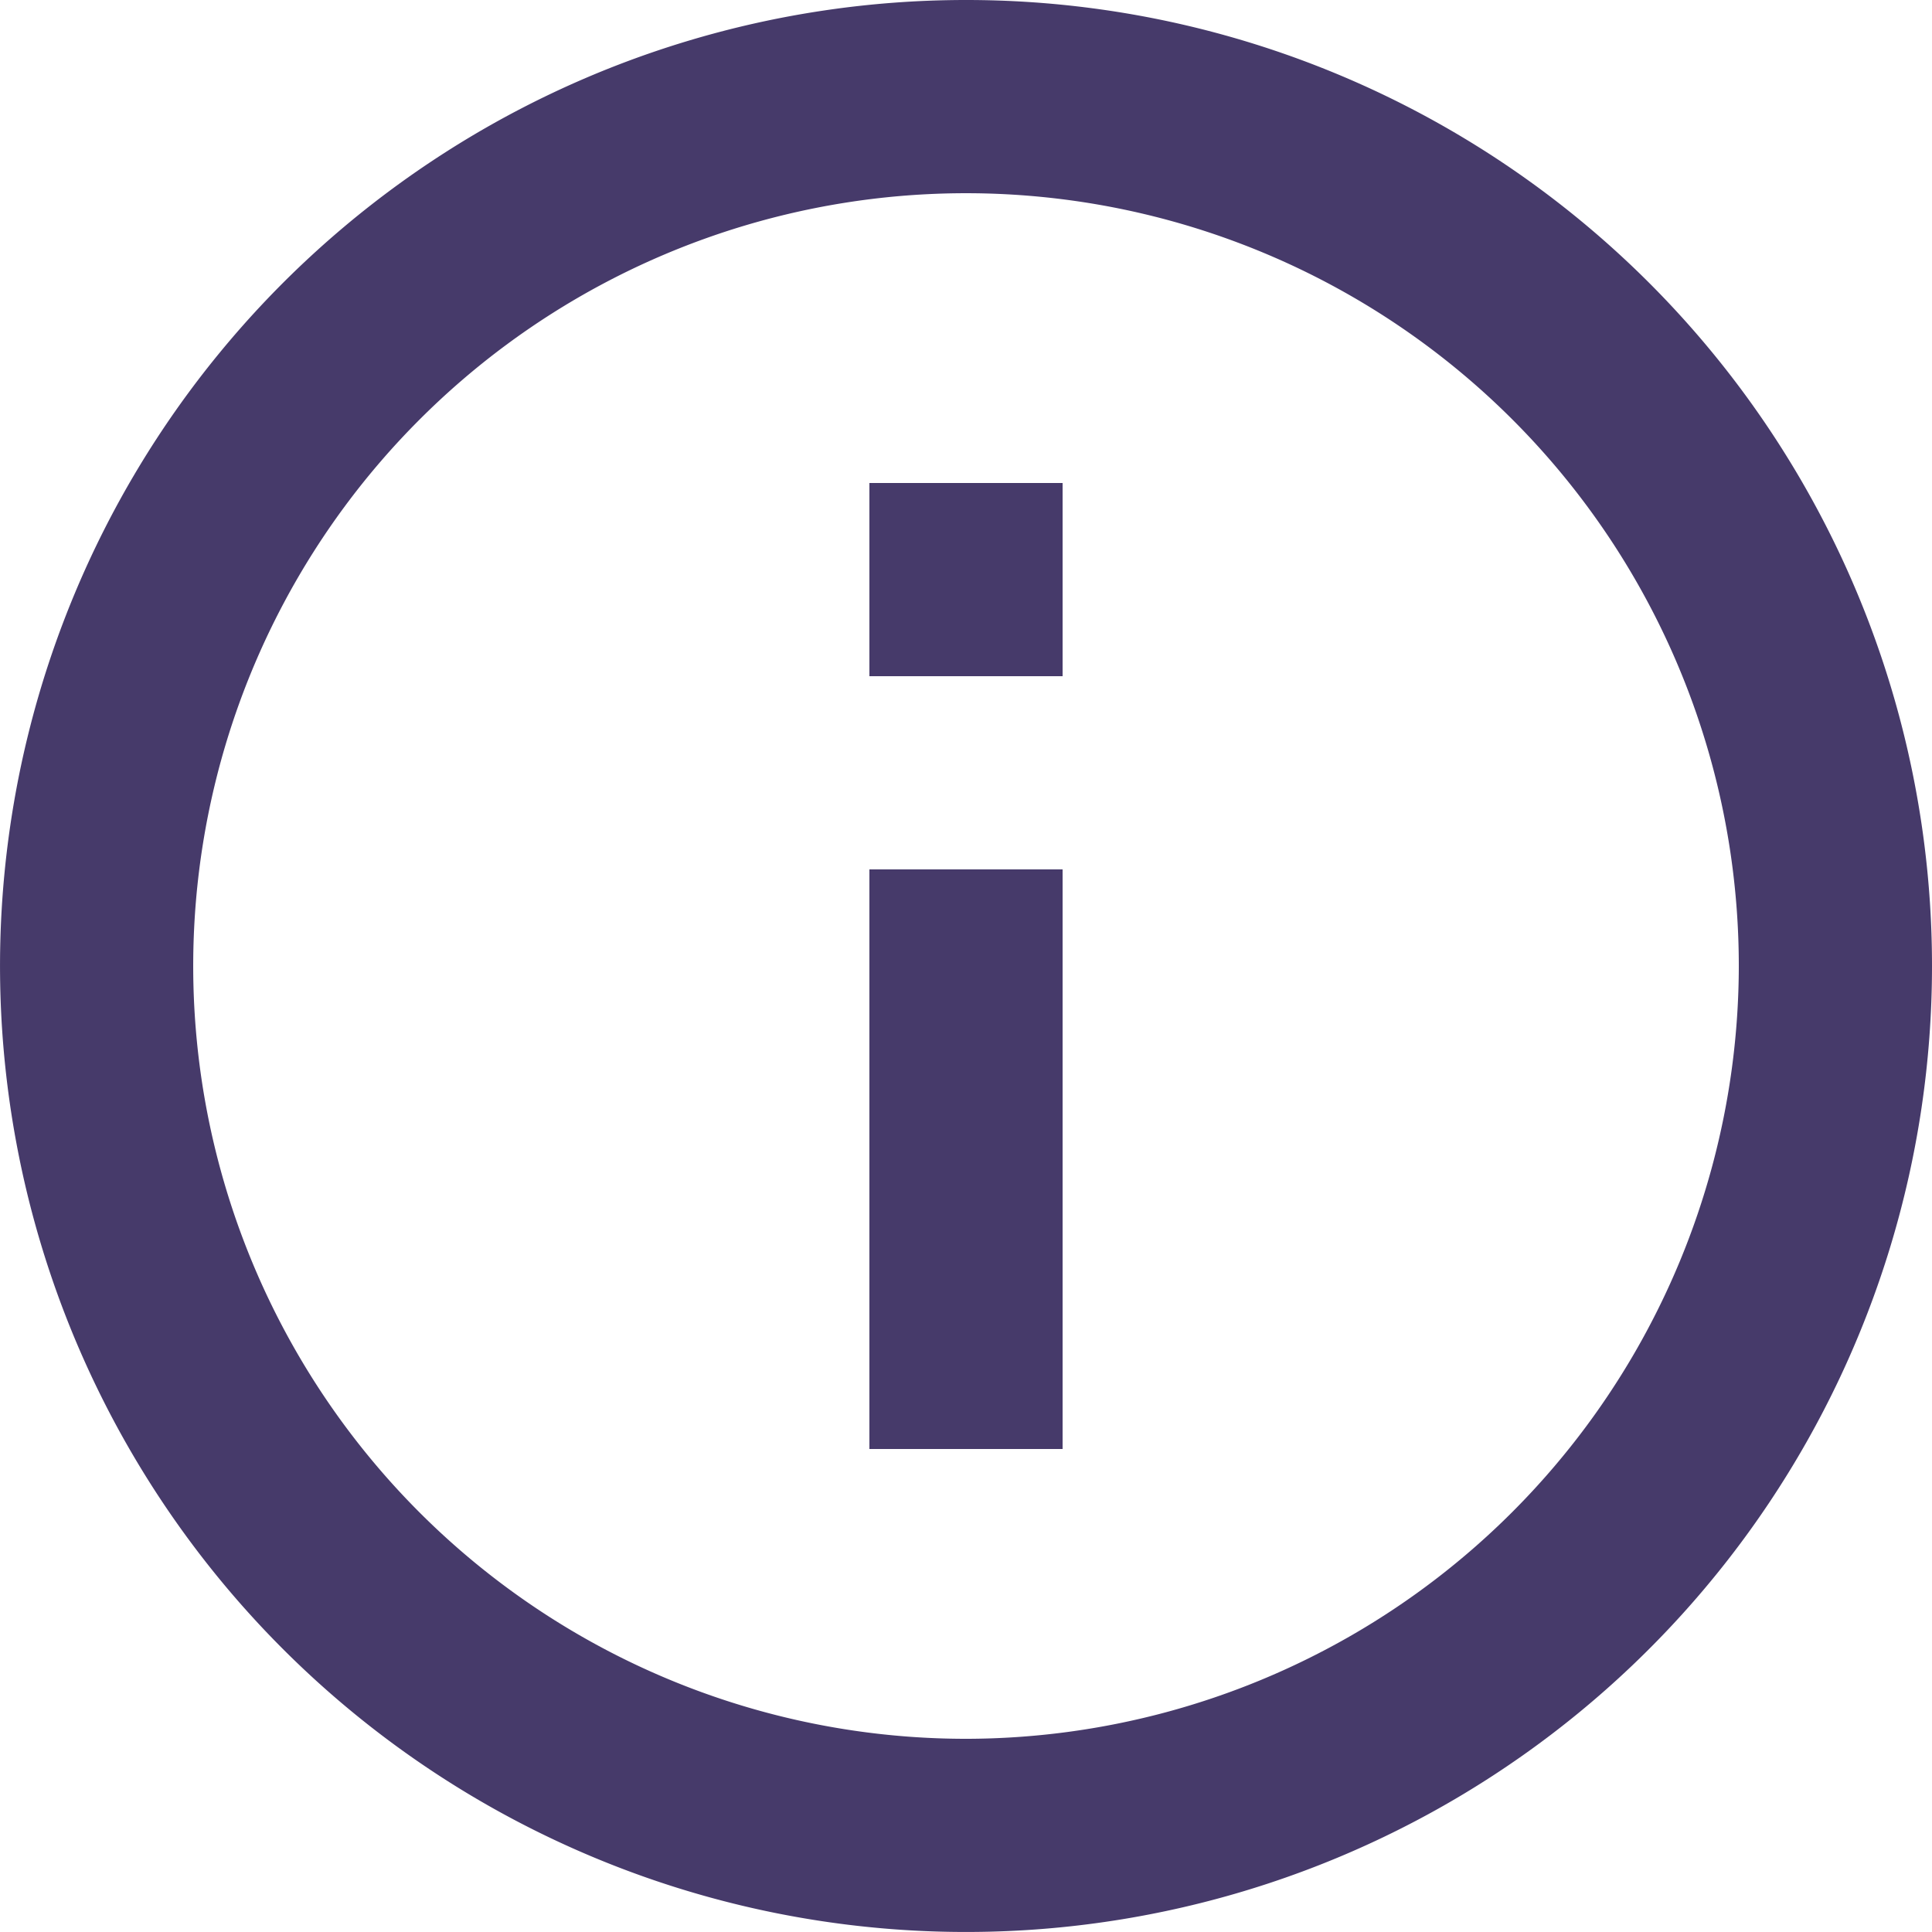 <svg xmlns="http://www.w3.org/2000/svg" width="78.313" height="78.313" viewBox="0 0 78.313 78.313"><defs><style>.a{fill:#463a6a;}</style></defs><g transform="translate(-4 -4)"><path class="a" d="M39.241,62.735h7.831V39.241H39.241ZM43.156,4A39.156,39.156,0,1,0,82.313,43.156,39.146,39.146,0,0,0,43.156,4Zm0,70.482A31.325,31.325,0,1,1,74.482,43.156,31.367,31.367,0,0,1,43.156,74.482ZM39.241,31.41h7.831V23.578H39.241Z"/></g></svg>